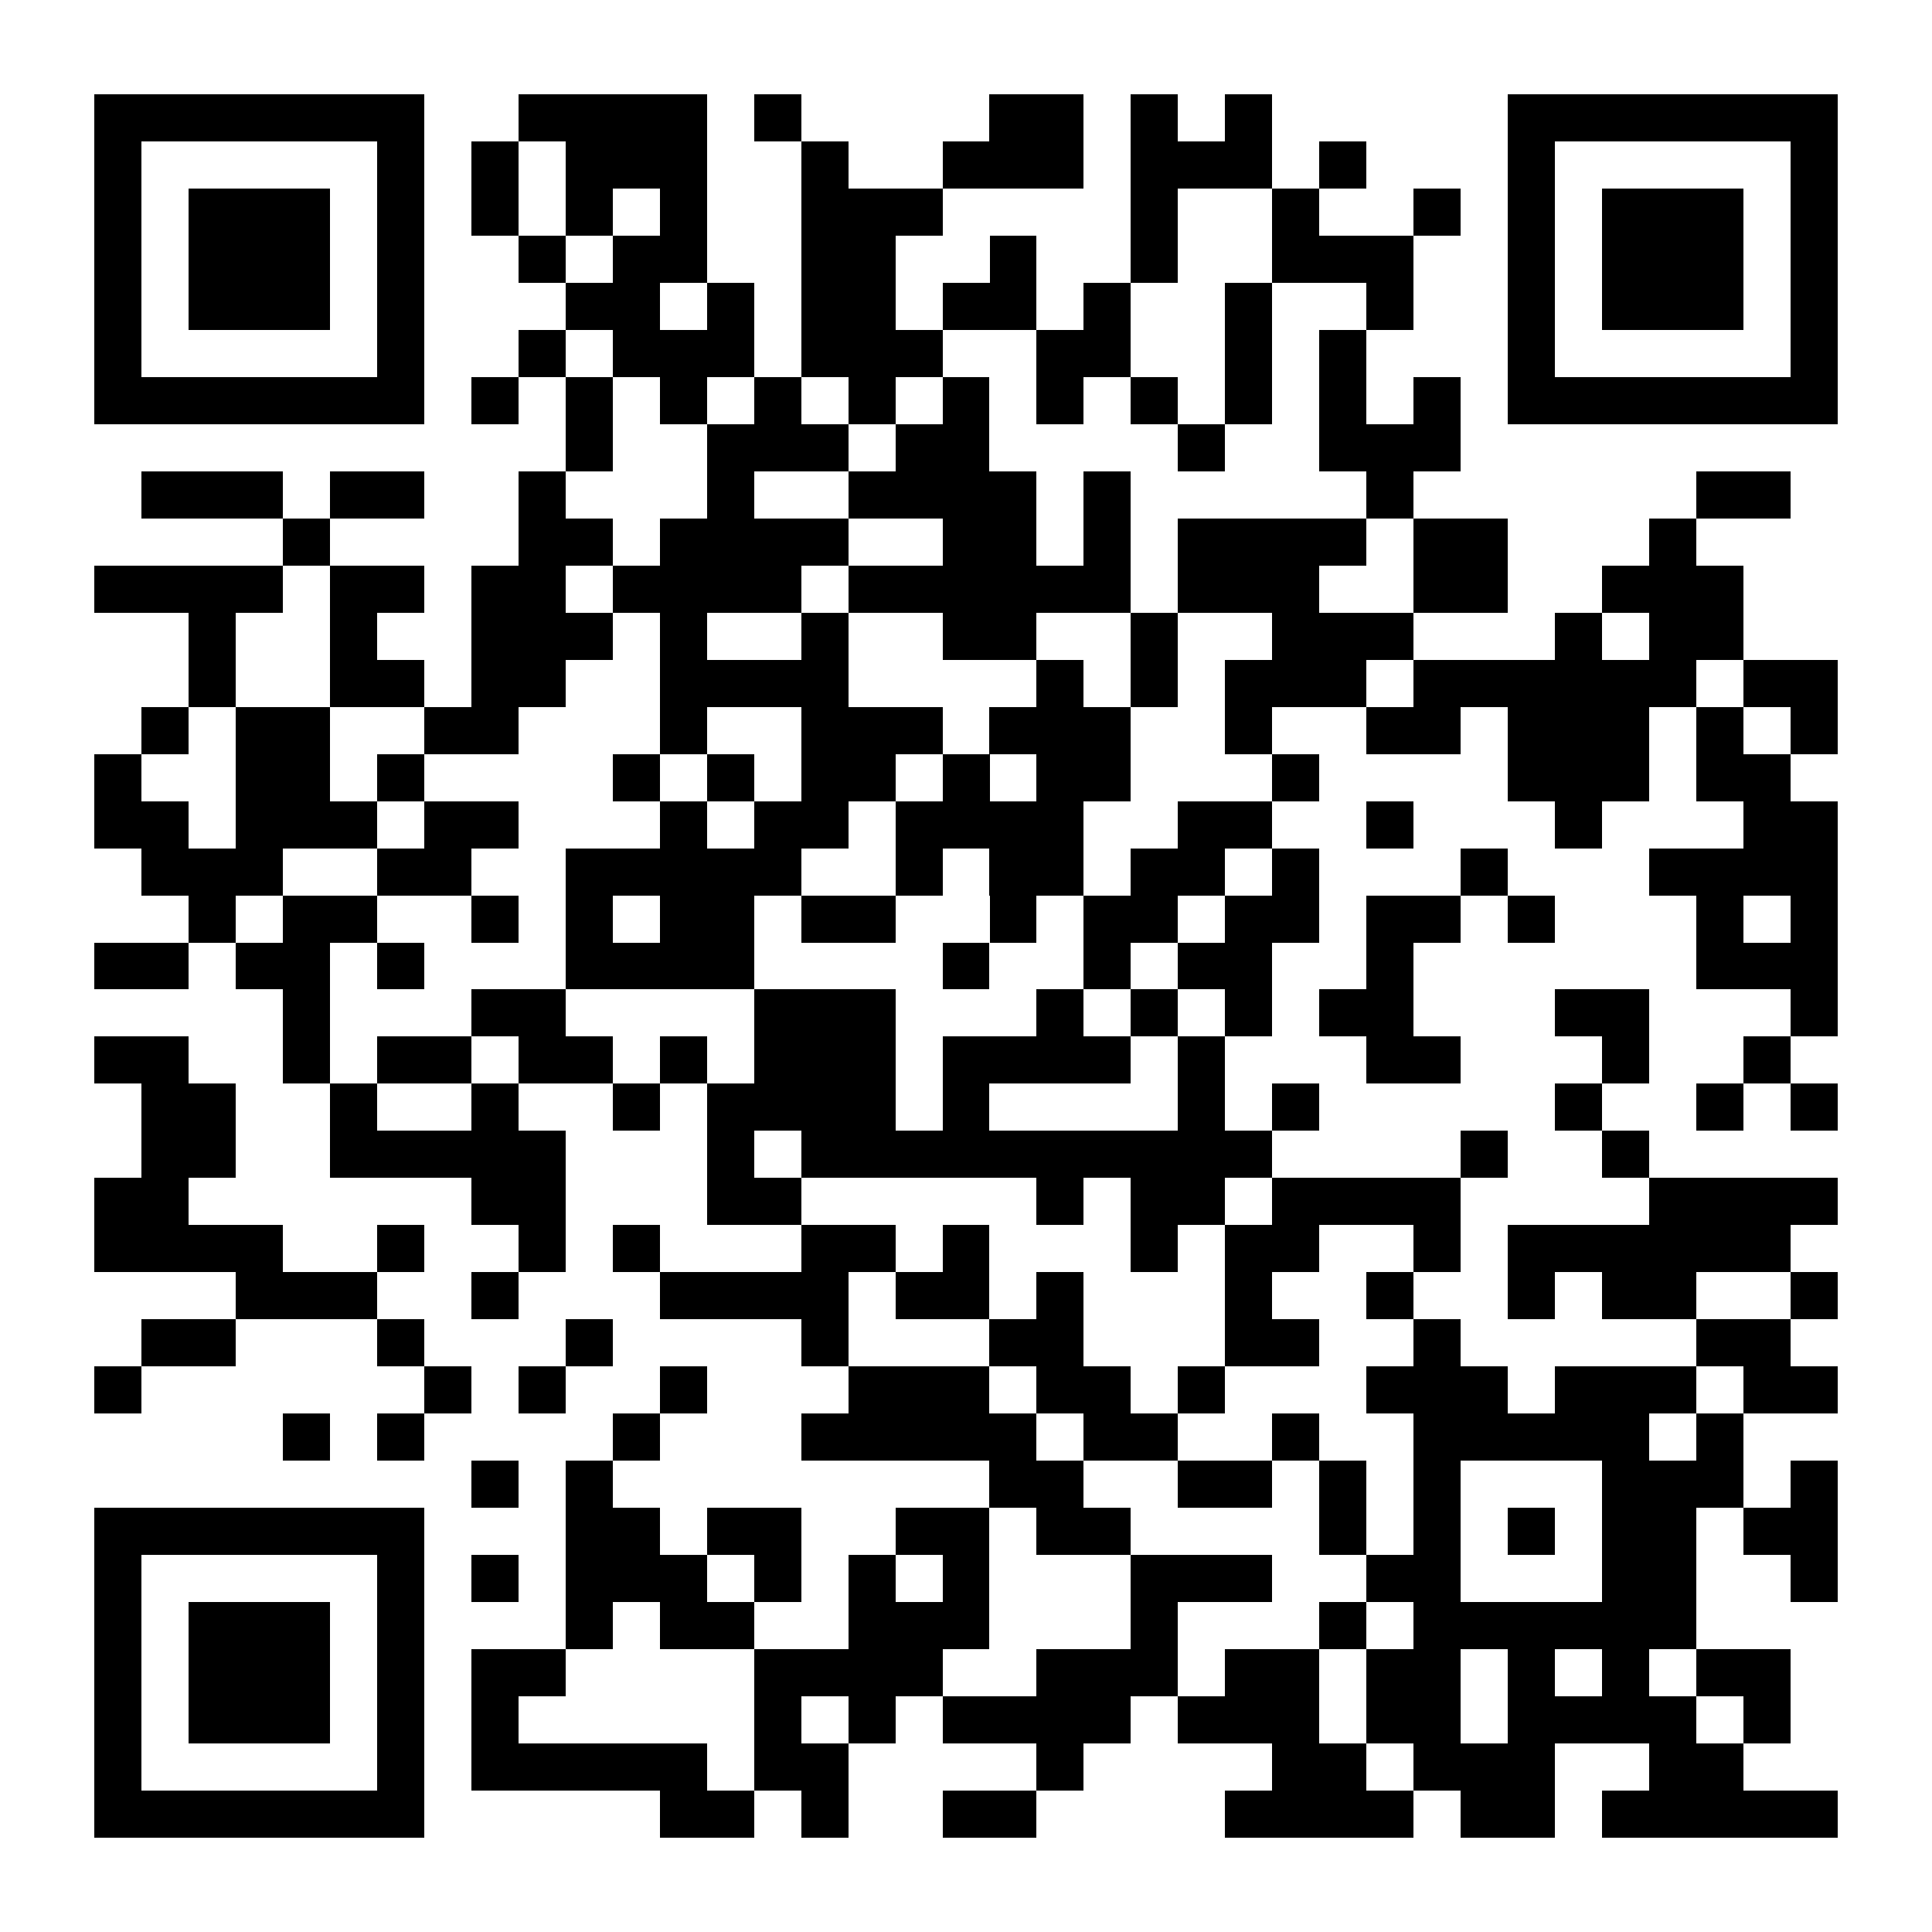 <svg xmlns="http://www.w3.org/2000/svg" viewBox="0 0 41 41" shape-rendering="crispEdges"><path fill="#ffffff" d="M0 0h41v41H0z"/><path stroke="#000000" d="M2 2.5h7m2 0h4m1 0h1m4 0h2m1 0h1m1 0h1m5 0h7M2 3.5h1m5 0h1m1 0h1m1 0h3m2 0h1m2 0h3m1 0h3m1 0h1m3 0h1m5 0h1M2 4.5h1m1 0h3m1 0h1m1 0h1m1 0h1m1 0h1m2 0h3m4 0h1m2 0h1m2 0h1m1 0h1m1 0h3m1 0h1M2 5.5h1m1 0h3m1 0h1m2 0h1m1 0h2m2 0h2m2 0h1m2 0h1m2 0h3m2 0h1m1 0h3m1 0h1M2 6.5h1m1 0h3m1 0h1m3 0h2m1 0h1m1 0h2m1 0h2m1 0h1m2 0h1m2 0h1m2 0h1m1 0h3m1 0h1M2 7.5h1m5 0h1m2 0h1m1 0h3m1 0h3m2 0h2m2 0h1m1 0h1m3 0h1m5 0h1M2 8.5h7m1 0h1m1 0h1m1 0h1m1 0h1m1 0h1m1 0h1m1 0h1m1 0h1m1 0h1m1 0h1m1 0h1m1 0h7M12 9.5h1m2 0h3m1 0h2m4 0h1m2 0h3M3 10.5h3m1 0h2m2 0h1m3 0h1m2 0h4m1 0h1m5 0h1m6 0h2M6 11.5h1m4 0h2m1 0h4m2 0h2m1 0h1m1 0h4m1 0h2m3 0h1M2 12.5h4m1 0h2m1 0h2m1 0h4m1 0h6m1 0h3m2 0h2m2 0h3M4 13.5h1m2 0h1m2 0h3m1 0h1m2 0h1m2 0h2m2 0h1m2 0h3m3 0h1m1 0h2M4 14.5h1m2 0h2m1 0h2m2 0h4m4 0h1m1 0h1m1 0h3m1 0h6m1 0h2M3 15.5h1m1 0h2m2 0h2m3 0h1m2 0h3m1 0h3m2 0h1m2 0h2m1 0h3m1 0h1m1 0h1M2 16.5h1m2 0h2m1 0h1m4 0h1m1 0h1m1 0h2m1 0h1m1 0h2m3 0h1m4 0h3m1 0h2M2 17.5h2m1 0h3m1 0h2m3 0h1m1 0h2m1 0h4m2 0h2m2 0h1m3 0h1m3 0h2M3 18.5h3m2 0h2m2 0h5m2 0h1m1 0h2m1 0h2m1 0h1m3 0h1m3 0h4M4 19.5h1m1 0h2m2 0h1m1 0h1m1 0h2m1 0h2m2 0h1m1 0h2m1 0h2m1 0h2m1 0h1m3 0h1m1 0h1M2 20.5h2m1 0h2m1 0h1m3 0h4m4 0h1m2 0h1m1 0h2m2 0h1m6 0h3M6 21.5h1m3 0h2m4 0h3m3 0h1m1 0h1m1 0h1m1 0h2m3 0h2m3 0h1M2 22.5h2m2 0h1m1 0h2m1 0h2m1 0h1m1 0h3m1 0h4m1 0h1m3 0h2m3 0h1m2 0h1M3 23.5h2m2 0h1m2 0h1m2 0h1m1 0h4m1 0h1m4 0h1m1 0h1m5 0h1m2 0h1m1 0h1M3 24.5h2m2 0h5m3 0h1m1 0h10m4 0h1m2 0h1M2 25.5h2m6 0h2m3 0h2m5 0h1m1 0h2m1 0h4m4 0h4M2 26.5h4m2 0h1m2 0h1m1 0h1m3 0h2m1 0h1m3 0h1m1 0h2m2 0h1m1 0h6M5 27.5h3m2 0h1m3 0h4m1 0h2m1 0h1m3 0h1m2 0h1m2 0h1m1 0h2m2 0h1M3 28.5h2m3 0h1m3 0h1m4 0h1m3 0h2m3 0h2m2 0h1m5 0h2M2 29.5h1m6 0h1m1 0h1m2 0h1m3 0h3m1 0h2m1 0h1m3 0h3m1 0h3m1 0h2M6 30.5h1m1 0h1m4 0h1m3 0h5m1 0h2m2 0h1m2 0h5m1 0h1M10 31.5h1m1 0h1m8 0h2m2 0h2m1 0h1m1 0h1m3 0h3m1 0h1M2 32.5h7m3 0h2m1 0h2m2 0h2m1 0h2m4 0h1m1 0h1m1 0h1m1 0h2m1 0h2M2 33.5h1m5 0h1m1 0h1m1 0h3m1 0h1m1 0h1m1 0h1m3 0h3m2 0h2m3 0h2m2 0h1M2 34.5h1m1 0h3m1 0h1m3 0h1m1 0h2m2 0h3m3 0h1m3 0h1m1 0h6M2 35.5h1m1 0h3m1 0h1m1 0h2m4 0h4m2 0h3m1 0h2m1 0h2m1 0h1m1 0h1m1 0h2M2 36.5h1m1 0h3m1 0h1m1 0h1m5 0h1m1 0h1m1 0h4m1 0h3m1 0h2m1 0h4m1 0h1M2 37.5h1m5 0h1m1 0h5m1 0h2m4 0h1m4 0h2m1 0h3m2 0h2M2 38.5h7m5 0h2m1 0h1m2 0h2m4 0h4m1 0h2m1 0h5"/></svg>
